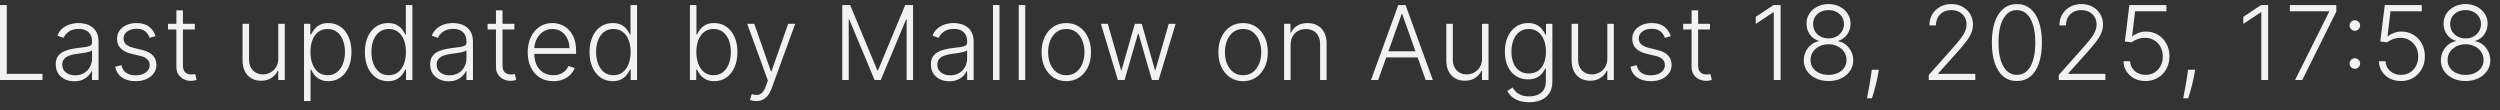 <svg width="250" height="11" viewBox="0 0 250 11" fill="none" xmlns="http://www.w3.org/2000/svg">
    <rect x="0" y="0" width="250" height="11" fill="#333333" stroke="none"/>
    <path d="M-0.005 8V0.509H0.679V7.386H4.249V8H-0.005ZM7.422 8.128C7.083 8.128 6.774 8.062 6.493 7.931C6.213 7.796 5.99 7.604 5.824 7.353C5.658 7.099 5.575 6.792 5.575 6.431C5.575 6.153 5.628 5.919 5.733 5.729C5.837 5.538 5.986 5.382 6.179 5.26C6.371 5.138 6.599 5.042 6.863 4.971C7.126 4.901 7.416 4.846 7.733 4.807C8.048 4.768 8.314 4.734 8.531 4.704C8.75 4.675 8.917 4.629 9.032 4.565C9.146 4.502 9.204 4.4 9.204 4.258V4.127C9.204 3.744 9.089 3.443 8.86 3.223C8.633 3.001 8.306 2.89 7.88 2.89C7.475 2.89 7.144 2.979 6.888 3.157C6.635 3.335 6.457 3.545 6.354 3.786L5.736 3.563C5.863 3.256 6.039 3.011 6.263 2.828C6.487 2.643 6.738 2.51 7.016 2.429C7.294 2.346 7.576 2.305 7.861 2.305C8.076 2.305 8.299 2.333 8.531 2.389C8.765 2.445 8.982 2.543 9.182 2.682C9.382 2.818 9.544 3.01 9.668 3.256C9.793 3.5 9.855 3.81 9.855 4.185V8H9.204V7.111H9.163C9.085 7.277 8.97 7.438 8.816 7.594C8.662 7.75 8.47 7.878 8.238 7.978C8.006 8.078 7.735 8.128 7.422 8.128ZM7.51 7.532C7.856 7.532 8.156 7.455 8.41 7.301C8.664 7.148 8.859 6.944 8.995 6.691C9.134 6.435 9.204 6.153 9.204 5.846V5.034C9.155 5.08 9.073 5.121 8.959 5.158C8.847 5.195 8.716 5.227 8.567 5.257C8.421 5.284 8.275 5.307 8.128 5.326C7.982 5.346 7.85 5.363 7.733 5.377C7.416 5.416 7.146 5.477 6.921 5.56C6.697 5.643 6.525 5.758 6.406 5.904C6.286 6.048 6.226 6.233 6.226 6.46C6.226 6.801 6.348 7.066 6.592 7.254C6.836 7.439 7.142 7.532 7.51 7.532ZM15.561 3.614L14.965 3.783C14.907 3.614 14.824 3.462 14.716 3.325C14.609 3.189 14.469 3.08 14.296 3C14.125 2.92 13.913 2.879 13.659 2.879C13.279 2.879 12.967 2.969 12.723 3.15C12.479 3.33 12.357 3.563 12.357 3.849C12.357 4.09 12.44 4.286 12.606 4.437C12.774 4.586 13.033 4.704 13.381 4.792L14.23 5.001C14.701 5.115 15.053 5.297 15.287 5.546C15.524 5.794 15.642 6.107 15.642 6.482C15.642 6.799 15.554 7.081 15.379 7.327C15.203 7.573 14.958 7.767 14.643 7.909C14.331 8.048 13.969 8.117 13.557 8.117C13.008 8.117 12.556 7.994 12.2 7.748C11.844 7.499 11.616 7.14 11.516 6.672L12.142 6.519C12.222 6.853 12.379 7.105 12.613 7.276C12.85 7.446 13.161 7.532 13.546 7.532C13.978 7.532 14.323 7.436 14.581 7.243C14.84 7.048 14.969 6.804 14.969 6.511C14.969 6.285 14.893 6.094 14.742 5.941C14.591 5.785 14.362 5.67 14.055 5.597L13.136 5.377C12.649 5.26 12.288 5.075 12.054 4.821C11.82 4.568 11.703 4.253 11.703 3.878C11.703 3.568 11.787 3.296 11.955 3.062C12.123 2.826 12.355 2.64 12.65 2.506C12.945 2.372 13.281 2.305 13.659 2.305C14.174 2.305 14.585 2.422 14.892 2.656C15.202 2.888 15.425 3.207 15.561 3.614ZM19.48 2.382V2.949H16.799V2.382H19.48ZM17.637 1.036H18.292V6.533C18.292 6.767 18.332 6.951 18.412 7.086C18.493 7.217 18.598 7.311 18.727 7.367C18.856 7.421 18.994 7.448 19.14 7.448C19.226 7.448 19.299 7.443 19.36 7.433C19.421 7.421 19.474 7.409 19.521 7.396L19.66 7.985C19.596 8.01 19.518 8.032 19.425 8.051C19.333 8.073 19.218 8.084 19.082 8.084C18.843 8.084 18.612 8.032 18.39 7.927C18.171 7.822 17.991 7.666 17.849 7.459C17.708 7.251 17.637 6.994 17.637 6.687V1.036ZM27.826 5.853V2.382H28.477V8H27.826V7.067H27.774C27.643 7.355 27.434 7.595 27.149 7.788C26.864 7.978 26.515 8.073 26.103 8.073C25.744 8.073 25.426 7.995 25.148 7.839C24.87 7.681 24.652 7.449 24.494 7.144C24.335 6.839 24.256 6.465 24.256 6.021V2.382H24.907V5.981C24.907 6.42 25.036 6.773 25.295 7.042C25.553 7.307 25.885 7.44 26.29 7.44C26.543 7.44 26.787 7.379 27.021 7.257C27.255 7.136 27.448 6.958 27.599 6.723C27.75 6.487 27.826 6.197 27.826 5.853ZM30.401 10.107V2.382H31.033V3.454H31.11C31.188 3.285 31.295 3.113 31.432 2.938C31.569 2.76 31.749 2.61 31.973 2.488C32.2 2.366 32.485 2.305 32.829 2.305C33.292 2.305 33.697 2.427 34.044 2.671C34.392 2.912 34.663 3.251 34.855 3.688C35.051 4.122 35.148 4.628 35.148 5.206C35.148 5.786 35.051 6.294 34.855 6.731C34.663 7.167 34.392 7.507 34.044 7.751C33.697 7.995 33.295 8.117 32.837 8.117C32.498 8.117 32.214 8.056 31.984 7.934C31.758 7.812 31.573 7.662 31.432 7.484C31.293 7.304 31.186 7.128 31.11 6.958H31.052V10.107H30.401ZM31.044 5.195C31.044 5.648 31.111 6.05 31.245 6.402C31.382 6.75 31.577 7.025 31.831 7.225C32.087 7.422 32.396 7.521 32.76 7.521C33.133 7.521 33.447 7.418 33.703 7.214C33.962 7.006 34.158 6.727 34.292 6.376C34.429 6.025 34.497 5.631 34.497 5.195C34.497 4.763 34.43 4.374 34.296 4.028C34.164 3.682 33.969 3.407 33.711 3.205C33.452 3 33.135 2.898 32.76 2.898C32.394 2.898 32.083 2.996 31.827 3.194C31.571 3.389 31.376 3.66 31.242 4.006C31.11 4.35 31.044 4.746 31.044 5.195ZM38.799 8.117C38.338 8.117 37.935 7.995 37.589 7.751C37.242 7.507 36.971 7.167 36.776 6.731C36.584 6.294 36.487 5.786 36.487 5.206C36.487 4.628 36.584 4.122 36.776 3.688C36.971 3.251 37.243 2.912 37.592 2.671C37.941 2.427 38.347 2.305 38.81 2.305C39.151 2.305 39.436 2.366 39.662 2.488C39.889 2.607 40.071 2.756 40.207 2.934C40.344 3.112 40.45 3.285 40.526 3.454H40.584V0.509H41.239V8H40.602V6.958H40.526C40.45 7.128 40.343 7.304 40.204 7.484C40.065 7.662 39.881 7.812 39.651 7.934C39.425 8.056 39.141 8.117 38.799 8.117ZM38.876 7.521C39.239 7.521 39.549 7.422 39.805 7.225C40.061 7.025 40.256 6.75 40.39 6.402C40.527 6.05 40.595 5.648 40.595 5.195C40.595 4.746 40.528 4.35 40.394 4.006C40.26 3.66 40.065 3.389 39.809 3.194C39.553 2.996 39.242 2.898 38.876 2.898C38.5 2.898 38.183 3 37.925 3.205C37.669 3.407 37.474 3.682 37.34 4.028C37.208 4.374 37.142 4.763 37.142 5.195C37.142 5.631 37.209 6.025 37.343 6.376C37.477 6.727 37.673 7.006 37.929 7.214C38.187 7.418 38.503 7.521 38.876 7.521ZM44.862 8.128C44.523 8.128 44.214 8.062 43.933 7.931C43.653 7.796 43.43 7.604 43.264 7.353C43.098 7.099 43.015 6.792 43.015 6.431C43.015 6.153 43.068 5.919 43.172 5.729C43.277 5.538 43.426 5.382 43.619 5.26C43.811 5.138 44.039 5.042 44.303 4.971C44.566 4.901 44.856 4.846 45.173 4.807C45.488 4.768 45.754 4.734 45.971 4.704C46.19 4.675 46.357 4.629 46.472 4.565C46.586 4.502 46.644 4.4 46.644 4.258V4.127C46.644 3.744 46.529 3.443 46.3 3.223C46.073 3.001 45.746 2.89 45.32 2.89C44.915 2.89 44.584 2.979 44.328 3.157C44.075 3.335 43.897 3.545 43.794 3.786L43.176 3.563C43.303 3.256 43.479 3.011 43.703 2.828C43.927 2.643 44.178 2.51 44.456 2.429C44.734 2.346 45.016 2.305 45.301 2.305C45.516 2.305 45.739 2.333 45.971 2.389C46.205 2.445 46.422 2.543 46.622 2.682C46.822 2.818 46.984 3.01 47.108 3.256C47.233 3.5 47.295 3.81 47.295 4.185V8H46.644V7.111H46.603C46.525 7.277 46.41 7.438 46.256 7.594C46.102 7.75 45.91 7.878 45.678 7.978C45.446 8.078 45.175 8.128 44.862 8.128ZM44.95 7.532C45.296 7.532 45.596 7.455 45.85 7.301C46.104 7.148 46.299 6.944 46.435 6.691C46.574 6.435 46.644 6.153 46.644 5.846V5.034C46.595 5.08 46.513 5.121 46.399 5.158C46.286 5.195 46.156 5.227 46.007 5.257C45.861 5.284 45.715 5.307 45.568 5.326C45.422 5.346 45.29 5.363 45.173 5.377C44.856 5.416 44.586 5.477 44.361 5.56C44.137 5.643 43.965 5.758 43.846 5.904C43.726 6.048 43.666 6.233 43.666 6.46C43.666 6.801 43.788 7.066 44.032 7.254C44.276 7.439 44.582 7.532 44.95 7.532ZM51.44 2.382V2.949H48.758V2.382H51.44ZM49.596 1.036H50.251V6.533C50.251 6.767 50.291 6.951 50.371 7.086C50.452 7.217 50.557 7.311 50.686 7.367C50.815 7.421 50.953 7.448 51.099 7.448C51.185 7.448 51.258 7.443 51.319 7.433C51.38 7.421 51.433 7.409 51.48 7.396L51.619 7.985C51.555 8.01 51.477 8.032 51.385 8.051C51.292 8.073 51.177 8.084 51.041 8.084C50.802 8.084 50.571 8.032 50.349 7.927C50.13 7.822 49.95 7.666 49.808 7.459C49.667 7.251 49.596 6.994 49.596 6.687V1.036ZM55.329 8.117C54.805 8.117 54.351 7.995 53.969 7.751C53.586 7.505 53.289 7.165 53.08 6.731C52.873 6.294 52.769 5.792 52.769 5.224C52.769 4.658 52.873 4.156 53.08 3.717C53.289 3.276 53.578 2.93 53.947 2.682C54.317 2.431 54.745 2.305 55.23 2.305C55.535 2.305 55.829 2.361 56.112 2.473C56.395 2.583 56.648 2.752 56.873 2.982C57.099 3.208 57.279 3.495 57.41 3.841C57.542 4.185 57.608 4.592 57.608 5.063V5.385H53.219V4.811H56.942C56.942 4.45 56.869 4.125 56.723 3.838C56.579 3.547 56.378 3.318 56.119 3.15C55.863 2.982 55.567 2.898 55.23 2.898C54.874 2.898 54.561 2.993 54.29 3.183C54.02 3.373 53.808 3.624 53.654 3.936C53.503 4.248 53.426 4.59 53.424 4.96V5.304C53.424 5.751 53.5 6.141 53.654 6.475C53.81 6.806 54.031 7.064 54.316 7.247C54.601 7.429 54.939 7.521 55.329 7.521C55.595 7.521 55.828 7.479 56.028 7.396C56.23 7.314 56.4 7.203 56.536 7.064C56.675 6.922 56.78 6.767 56.851 6.599L57.469 6.8C57.384 7.037 57.243 7.255 57.048 7.455C56.856 7.655 56.614 7.816 56.324 7.938C56.036 8.057 55.705 8.117 55.329 8.117ZM61.265 8.117C60.804 8.117 60.401 7.995 60.055 7.751C59.708 7.507 59.438 7.167 59.243 6.731C59.05 6.294 58.954 5.786 58.954 5.206C58.954 4.628 59.05 4.122 59.243 3.688C59.438 3.251 59.71 2.912 60.058 2.671C60.407 2.427 60.813 2.305 61.276 2.305C61.618 2.305 61.902 2.366 62.129 2.488C62.355 2.607 62.537 2.756 62.674 2.934C62.81 3.112 62.916 3.285 62.992 3.454H63.05V0.509H63.705V8H63.069V6.958H62.992C62.916 7.128 62.809 7.304 62.67 7.484C62.531 7.662 62.347 7.812 62.118 7.934C61.891 8.056 61.607 8.117 61.265 8.117ZM61.342 7.521C61.706 7.521 62.015 7.422 62.271 7.225C62.527 7.025 62.722 6.75 62.856 6.402C62.993 6.05 63.061 5.648 63.061 5.195C63.061 4.746 62.994 4.35 62.86 4.006C62.726 3.66 62.531 3.389 62.275 3.194C62.019 2.996 61.708 2.898 61.342 2.898C60.967 2.898 60.65 3 60.391 3.205C60.135 3.407 59.94 3.682 59.806 4.028C59.674 4.374 59.608 4.763 59.608 5.195C59.608 5.631 59.675 6.025 59.81 6.376C59.944 6.727 60.139 7.006 60.395 7.214C60.653 7.418 60.969 7.521 61.342 7.521ZM68.992 8V0.509H69.646V3.454H69.705C69.778 3.285 69.883 3.112 70.019 2.934C70.159 2.756 70.34 2.607 70.564 2.488C70.791 2.366 71.076 2.305 71.42 2.305C71.881 2.305 72.286 2.427 72.635 2.671C72.983 2.912 73.255 3.251 73.45 3.688C73.645 4.122 73.743 4.628 73.743 5.206C73.743 5.786 73.645 6.294 73.45 6.731C73.258 7.167 72.987 7.507 72.638 7.751C72.292 7.995 71.89 8.117 71.431 8.117C71.09 8.117 70.805 8.056 70.575 7.934C70.349 7.812 70.166 7.662 70.027 7.484C69.888 7.304 69.781 7.128 69.705 6.958H69.624V8H68.992ZM69.635 5.195C69.635 5.648 69.703 6.05 69.837 6.402C69.973 6.75 70.168 7.025 70.422 7.225C70.678 7.422 70.987 7.521 71.351 7.521C71.724 7.521 72.04 7.418 72.298 7.214C72.557 7.006 72.753 6.727 72.887 6.376C73.021 6.025 73.088 5.631 73.088 5.195C73.088 4.763 73.021 4.374 72.887 4.028C72.755 3.682 72.56 3.407 72.302 3.205C72.043 3 71.726 2.898 71.351 2.898C70.985 2.898 70.674 2.996 70.418 3.194C70.165 3.389 69.971 3.66 69.837 4.006C69.703 4.35 69.635 4.746 69.635 5.195ZM75.626 10.107C75.496 10.107 75.376 10.095 75.263 10.07C75.151 10.046 75.062 10.019 74.996 9.99L75.172 9.416C75.394 9.484 75.591 9.508 75.764 9.489C75.938 9.472 76.091 9.394 76.225 9.255C76.359 9.118 76.479 8.908 76.584 8.625L76.789 8.055L74.722 2.382H75.428L77.096 7.14H77.147L78.815 2.382H79.521L77.143 8.889C77.043 9.159 76.92 9.385 76.774 9.565C76.628 9.748 76.458 9.884 76.266 9.971C76.075 10.062 75.862 10.107 75.626 10.107ZM84.227 0.509H85.017L87.735 7.034H87.8L90.518 0.509H91.308V8H90.664V1.954H90.606L88.078 8H87.457L84.929 1.954H84.871V8H84.227V0.509ZM94.934 8.128C94.595 8.128 94.285 8.062 94.004 7.931C93.724 7.796 93.501 7.604 93.335 7.353C93.169 7.099 93.087 6.792 93.087 6.431C93.087 6.153 93.139 5.919 93.244 5.729C93.349 5.538 93.497 5.382 93.69 5.26C93.883 5.138 94.111 5.042 94.374 4.971C94.637 4.901 94.927 4.846 95.245 4.807C95.559 4.768 95.825 4.734 96.042 4.704C96.261 4.675 96.428 4.629 96.543 4.565C96.658 4.502 96.715 4.4 96.715 4.258V4.127C96.715 3.744 96.6 3.443 96.371 3.223C96.144 3.001 95.817 2.89 95.391 2.89C94.986 2.89 94.656 2.979 94.4 3.157C94.146 3.335 93.968 3.545 93.865 3.786L93.247 3.563C93.374 3.256 93.55 3.011 93.774 2.828C93.998 2.643 94.25 2.51 94.528 2.429C94.806 2.346 95.087 2.305 95.373 2.305C95.587 2.305 95.81 2.333 96.042 2.389C96.276 2.445 96.493 2.543 96.693 2.682C96.893 2.818 97.055 3.01 97.179 3.256C97.304 3.5 97.366 3.81 97.366 4.185V8H96.715V7.111H96.675C96.597 7.277 96.481 7.438 96.327 7.594C96.174 7.75 95.981 7.878 95.749 7.978C95.518 8.078 95.246 8.128 94.934 8.128ZM95.021 7.532C95.368 7.532 95.668 7.455 95.921 7.301C96.175 7.148 96.37 6.944 96.506 6.691C96.645 6.435 96.715 6.153 96.715 5.846V5.034C96.666 5.08 96.584 5.121 96.47 5.158C96.358 5.195 96.227 5.227 96.078 5.257C95.932 5.284 95.786 5.307 95.639 5.326C95.493 5.346 95.362 5.363 95.245 5.377C94.927 5.416 94.657 5.477 94.433 5.56C94.208 5.643 94.036 5.758 93.917 5.904C93.797 6.048 93.737 6.233 93.737 6.46C93.737 6.801 93.859 7.066 94.103 7.254C94.347 7.439 94.653 7.532 95.021 7.532ZM99.949 0.509V8H99.298V0.509H99.949ZM102.523 0.509V8H101.872V0.509H102.523ZM106.629 8.117C106.144 8.117 105.715 7.994 105.342 7.748C104.971 7.501 104.681 7.161 104.471 6.727C104.261 6.291 104.157 5.787 104.157 5.217C104.157 4.641 104.261 4.135 104.471 3.699C104.681 3.26 104.971 2.918 105.342 2.674C105.715 2.428 106.144 2.305 106.629 2.305C107.114 2.305 107.542 2.428 107.913 2.674C108.284 2.921 108.574 3.262 108.783 3.699C108.996 4.135 109.102 4.641 109.102 5.217C109.102 5.787 108.997 6.291 108.787 6.727C108.577 7.161 108.286 7.501 107.913 7.748C107.542 7.994 107.114 8.117 106.629 8.117ZM106.629 7.521C107.019 7.521 107.35 7.416 107.62 7.206C107.891 6.997 108.096 6.717 108.235 6.369C108.376 6.02 108.447 5.636 108.447 5.217C108.447 4.797 108.376 4.412 108.235 4.061C108.096 3.71 107.891 3.428 107.62 3.216C107.35 3.004 107.019 2.898 106.629 2.898C106.241 2.898 105.911 3.004 105.638 3.216C105.367 3.428 105.161 3.71 105.02 4.061C104.881 4.412 104.811 4.797 104.811 5.217C104.811 5.636 104.881 6.02 105.02 6.369C105.161 6.717 105.367 6.997 105.638 7.206C105.909 7.416 106.239 7.521 106.629 7.521ZM111.787 8L110.09 2.382H110.778L112.109 7.016H112.157L113.484 2.382H114.176L115.492 7.005H115.544L116.875 2.382H117.563L115.865 8H115.192L113.861 3.395H113.791L112.46 8H111.787ZM124.309 8.117C123.823 8.117 123.394 7.994 123.021 7.748C122.65 7.501 122.36 7.161 122.151 6.727C121.941 6.291 121.836 5.787 121.836 5.217C121.836 4.641 121.941 4.135 122.151 3.699C122.36 3.26 122.65 2.918 123.021 2.674C123.394 2.428 123.823 2.305 124.309 2.305C124.794 2.305 125.222 2.428 125.592 2.674C125.963 2.921 126.253 3.262 126.463 3.699C126.675 4.135 126.781 4.641 126.781 5.217C126.781 5.787 126.676 6.291 126.467 6.727C126.257 7.161 125.966 7.501 125.592 7.748C125.222 7.994 124.794 8.117 124.309 8.117ZM124.309 7.521C124.699 7.521 125.029 7.416 125.3 7.206C125.571 6.997 125.775 6.717 125.914 6.369C126.056 6.02 126.126 5.636 126.126 5.217C126.126 4.797 126.056 4.412 125.914 4.061C125.775 3.71 125.571 3.428 125.3 3.216C125.029 3.004 124.699 2.898 124.309 2.898C123.921 2.898 123.59 3.004 123.317 3.216C123.047 3.428 122.841 3.71 122.699 4.061C122.56 4.412 122.491 4.797 122.491 5.217C122.491 5.636 122.56 6.02 122.699 6.369C122.841 6.717 123.047 6.997 123.317 7.206C123.588 7.416 123.918 7.521 124.309 7.521ZM129.062 4.489V8H128.41V2.382H129.043V3.263H129.102C129.233 2.976 129.438 2.745 129.716 2.572C129.997 2.396 130.343 2.309 130.755 2.309C131.133 2.309 131.465 2.388 131.75 2.546C132.038 2.702 132.261 2.933 132.419 3.238C132.58 3.543 132.661 3.917 132.661 4.361V8H132.01V4.401C132.01 3.94 131.88 3.575 131.622 3.307C131.366 3.039 131.022 2.905 130.59 2.905C130.295 2.905 130.033 2.968 129.804 3.095C129.575 3.222 129.393 3.405 129.259 3.644C129.127 3.88 129.062 4.162 129.062 4.489ZM137.818 8H137.101L139.826 0.509H140.558L143.283 8H142.566L140.218 1.398H140.167L137.818 8ZM138.334 5.129H142.05V5.743H138.334V5.129ZM148.201 5.853V2.382H148.852V8H148.201V7.067H148.15C148.018 7.355 147.81 7.595 147.525 7.788C147.239 7.978 146.891 8.073 146.479 8.073C146.12 8.073 145.802 7.995 145.524 7.839C145.246 7.681 145.028 7.449 144.869 7.144C144.711 6.839 144.631 6.465 144.631 6.021V2.382H145.282V5.981C145.282 6.42 145.412 6.773 145.67 7.042C145.929 7.307 146.26 7.44 146.665 7.44C146.919 7.44 147.163 7.379 147.397 7.257C147.631 7.136 147.823 6.958 147.975 6.723C148.126 6.487 148.201 6.197 148.201 5.853ZM152.919 10.224C152.537 10.224 152.201 10.174 151.914 10.074C151.626 9.976 151.383 9.842 151.186 9.672C150.988 9.501 150.835 9.309 150.725 9.097L151.259 8.746C151.339 8.888 151.447 9.027 151.581 9.163C151.717 9.3 151.894 9.413 152.111 9.503C152.331 9.594 152.6 9.639 152.919 9.639C153.417 9.639 153.818 9.514 154.123 9.266C154.43 9.017 154.584 8.63 154.584 8.106V6.841H154.525C154.45 7.011 154.341 7.182 154.2 7.353C154.058 7.521 153.873 7.661 153.644 7.773C153.417 7.885 153.135 7.941 152.799 7.941C152.35 7.941 151.951 7.831 151.603 7.609C151.256 7.387 150.983 7.07 150.783 6.658C150.586 6.243 150.487 5.749 150.487 5.176C150.487 4.608 150.583 4.108 150.776 3.677C150.971 3.245 151.243 2.909 151.592 2.667C151.94 2.426 152.346 2.305 152.81 2.305C153.154 2.305 153.439 2.366 153.666 2.488C153.892 2.607 154.074 2.756 154.211 2.934C154.35 3.112 154.458 3.285 154.536 3.454H154.602V2.382H155.238V8.146C155.238 8.622 155.137 9.013 154.935 9.32C154.732 9.628 154.457 9.854 154.108 10.001C153.759 10.149 153.363 10.224 152.919 10.224ZM152.876 7.345C153.236 7.345 153.545 7.259 153.801 7.086C154.057 6.91 154.253 6.659 154.39 6.332C154.526 6.005 154.595 5.616 154.595 5.165C154.595 4.726 154.528 4.337 154.393 3.999C154.259 3.657 154.064 3.389 153.808 3.194C153.555 2.996 153.244 2.898 152.876 2.898C152.5 2.898 152.183 2.999 151.925 3.201C151.666 3.404 151.471 3.677 151.339 4.02C151.208 4.362 151.142 4.743 151.142 5.165C151.142 5.594 151.209 5.974 151.343 6.303C151.477 6.63 151.673 6.886 151.932 7.071C152.19 7.254 152.505 7.345 152.876 7.345ZM160.732 5.853V2.382H161.383V8H160.732V7.067H160.681C160.549 7.355 160.341 7.595 160.055 7.788C159.77 7.978 159.421 8.073 159.009 8.073C158.651 8.073 158.333 7.995 158.055 7.839C157.777 7.681 157.558 7.449 157.4 7.144C157.241 6.839 157.162 6.465 157.162 6.021V2.382H157.813V5.981C157.813 6.42 157.942 6.773 158.201 7.042C158.459 7.307 158.791 7.44 159.196 7.44C159.449 7.44 159.693 7.379 159.927 7.257C160.161 7.136 160.354 6.958 160.505 6.723C160.656 6.487 160.732 6.197 160.732 5.853ZM167.081 3.614L166.485 3.783C166.427 3.614 166.344 3.462 166.237 3.325C166.129 3.189 165.989 3.08 165.816 3C165.645 2.92 165.433 2.879 165.179 2.879C164.799 2.879 164.487 2.969 164.243 3.15C163.999 3.33 163.877 3.563 163.877 3.849C163.877 4.09 163.96 4.286 164.126 4.437C164.294 4.586 164.553 4.704 164.901 4.792L165.75 5.001C166.221 5.115 166.573 5.297 166.807 5.546C167.044 5.794 167.162 6.107 167.162 6.482C167.162 6.799 167.074 7.081 166.899 7.327C166.723 7.573 166.478 7.767 166.163 7.909C165.851 8.048 165.489 8.117 165.077 8.117C164.528 8.117 164.076 7.994 163.72 7.748C163.364 7.499 163.136 7.14 163.036 6.672L163.662 6.519C163.742 6.853 163.899 7.105 164.133 7.276C164.37 7.446 164.681 7.532 165.066 7.532C165.498 7.532 165.843 7.436 166.101 7.243C166.36 7.048 166.489 6.804 166.489 6.511C166.489 6.285 166.413 6.094 166.262 5.941C166.111 5.785 165.882 5.67 165.574 5.597L164.656 5.377C164.169 5.26 163.808 5.075 163.574 4.821C163.34 4.568 163.223 4.253 163.223 3.878C163.223 3.568 163.307 3.296 163.475 3.062C163.643 2.826 163.875 2.64 164.17 2.506C164.465 2.372 164.801 2.305 165.179 2.305C165.694 2.305 166.105 2.422 166.412 2.656C166.722 2.888 166.945 3.207 167.081 3.614ZM171 2.382V2.949H168.319V2.382H171ZM169.157 1.036H169.812V6.533C169.812 6.767 169.852 6.951 169.932 7.086C170.013 7.217 170.118 7.311 170.247 7.367C170.376 7.421 170.514 7.448 170.66 7.448C170.746 7.448 170.819 7.443 170.88 7.433C170.941 7.421 170.994 7.409 171.041 7.396L171.18 7.985C171.116 8.01 171.038 8.032 170.946 8.051C170.853 8.073 170.738 8.084 170.602 8.084C170.363 8.084 170.132 8.032 169.91 7.927C169.691 7.822 169.51 7.666 169.369 7.459C169.228 7.251 169.157 6.994 169.157 6.687V1.036ZM178.062 0.509V8H177.378V1.226H177.334L175.578 2.393V1.683L177.349 0.509H178.062ZM182.852 8.102C182.374 8.102 181.949 8.012 181.576 7.832C181.203 7.651 180.91 7.405 180.698 7.093C180.486 6.778 180.38 6.424 180.38 6.029C180.38 5.719 180.444 5.43 180.574 5.162C180.703 4.891 180.881 4.664 181.108 4.481C181.334 4.296 181.589 4.175 181.872 4.119V4.079C181.504 3.972 181.208 3.761 180.983 3.446C180.759 3.129 180.648 2.77 180.65 2.367C180.648 1.994 180.743 1.66 180.936 1.365C181.128 1.07 181.39 0.837 181.722 0.666C182.056 0.493 182.433 0.407 182.852 0.407C183.269 0.407 183.644 0.493 183.975 0.666C184.307 0.837 184.569 1.07 184.762 1.365C184.957 1.66 185.055 1.994 185.058 2.367C185.055 2.767 184.942 3.127 184.718 3.446C184.493 3.763 184.198 3.974 183.833 4.079V4.119C184.115 4.173 184.369 4.292 184.593 4.478C184.818 4.663 184.996 4.891 185.127 5.162C185.259 5.43 185.325 5.719 185.325 6.029C185.325 6.424 185.218 6.778 185.003 7.093C184.791 7.405 184.498 7.651 184.125 7.832C183.755 8.012 183.33 8.102 182.852 8.102ZM182.852 7.488C183.208 7.488 183.52 7.425 183.789 7.298C184.059 7.168 184.27 6.992 184.421 6.767C184.575 6.543 184.652 6.286 184.652 5.996C184.652 5.696 184.573 5.429 184.414 5.195C184.256 4.958 184.041 4.771 183.77 4.635C183.5 4.496 183.194 4.426 182.852 4.426C182.511 4.426 182.204 4.496 181.931 4.635C181.66 4.771 181.445 4.958 181.287 5.195C181.131 5.429 181.053 5.696 181.053 5.996C181.053 6.286 181.127 6.543 181.276 6.767C181.427 6.992 181.638 7.168 181.909 7.298C182.182 7.425 182.496 7.488 182.852 7.488ZM182.852 3.841C183.145 3.841 183.407 3.779 183.639 3.655C183.87 3.53 184.053 3.361 184.187 3.146C184.324 2.929 184.393 2.683 184.396 2.407C184.393 2.134 184.325 1.893 184.191 1.683C184.057 1.471 183.874 1.306 183.642 1.189C183.413 1.07 183.15 1.01 182.852 1.01C182.555 1.01 182.289 1.07 182.055 1.189C181.823 1.306 181.64 1.471 181.506 1.683C181.375 1.893 181.31 2.134 181.312 2.407C181.31 2.683 181.376 2.929 181.51 3.146C181.646 3.361 181.831 3.53 182.062 3.655C182.296 3.779 182.56 3.841 182.852 3.841ZM187.88 6.976L187.815 7.367C187.773 7.631 187.715 7.921 187.639 8.238C187.563 8.555 187.485 8.856 187.405 9.141C187.324 9.426 187.255 9.656 187.196 9.829H186.695C186.727 9.663 186.767 9.452 186.816 9.196C186.867 8.94 186.92 8.656 186.973 8.344C187.027 8.034 187.076 7.715 187.12 7.386L187.171 6.976H187.88ZM192.875 8V7.499L195.322 4.748C195.642 4.387 195.899 4.079 196.094 3.823C196.289 3.567 196.431 3.33 196.518 3.113C196.609 2.896 196.654 2.671 196.654 2.437C196.654 2.151 196.587 1.903 196.453 1.691C196.321 1.476 196.139 1.309 195.908 1.189C195.676 1.07 195.415 1.01 195.125 1.01C194.818 1.01 194.548 1.076 194.316 1.208C194.087 1.339 193.909 1.52 193.782 1.749C193.656 1.978 193.592 2.242 193.592 2.539H192.938C192.938 2.125 193.033 1.758 193.223 1.438C193.415 1.116 193.678 0.864 194.009 0.681C194.343 0.498 194.721 0.407 195.143 0.407C195.56 0.407 195.931 0.497 196.255 0.677C196.579 0.855 196.834 1.098 197.02 1.405C197.205 1.712 197.297 2.056 197.297 2.437C197.297 2.712 197.249 2.979 197.151 3.238C197.056 3.496 196.891 3.784 196.657 4.101C196.423 4.418 196.099 4.806 195.684 5.264L193.826 7.338V7.386H197.532V8H192.875ZM201.688 8.102C201.162 8.102 200.712 7.951 200.339 7.649C199.968 7.344 199.683 6.904 199.483 6.328C199.285 5.753 199.186 5.062 199.186 4.255C199.186 3.45 199.285 2.761 199.483 2.188C199.683 1.612 199.969 1.172 200.342 0.868C200.718 0.56 201.166 0.407 201.688 0.407C202.21 0.407 202.658 0.56 203.031 0.868C203.406 1.172 203.693 1.612 203.89 2.188C204.09 2.761 204.19 3.45 204.19 4.255C204.19 5.062 204.09 5.753 203.89 6.328C203.693 6.904 203.407 7.344 203.034 7.649C202.664 7.951 202.215 8.102 201.688 8.102ZM201.688 7.488C202.266 7.488 202.717 7.206 203.042 6.643C203.366 6.077 203.528 5.281 203.528 4.255C203.528 3.572 203.454 2.989 203.305 2.506C203.159 2.021 202.948 1.65 202.672 1.394C202.399 1.138 202.071 1.01 201.688 1.01C201.115 1.01 200.665 1.295 200.339 1.866C200.012 2.434 199.848 3.23 199.848 4.255C199.848 4.937 199.922 5.52 200.068 6.003C200.217 6.486 200.428 6.854 200.701 7.108C200.976 7.361 201.305 7.488 201.688 7.488ZM205.879 8V7.499L208.326 4.748C208.645 4.387 208.902 4.079 209.098 3.823C209.293 3.567 209.434 3.33 209.522 3.113C209.612 2.896 209.657 2.671 209.657 2.437C209.657 2.151 209.59 1.903 209.456 1.691C209.324 1.476 209.143 1.309 208.911 1.189C208.679 1.07 208.418 1.01 208.128 1.01C207.821 1.01 207.552 1.076 207.32 1.208C207.091 1.339 206.913 1.52 206.786 1.749C206.659 1.978 206.596 2.242 206.596 2.539H205.941C205.941 2.125 206.036 1.758 206.226 1.438C206.419 1.116 206.681 0.864 207.013 0.681C207.347 0.498 207.725 0.407 208.147 0.407C208.564 0.407 208.934 0.497 209.258 0.677C209.583 0.855 209.838 1.098 210.023 1.405C210.208 1.712 210.301 2.056 210.301 2.437C210.301 2.712 210.252 2.979 210.155 3.238C210.059 3.496 209.895 3.784 209.661 4.101C209.427 4.418 209.102 4.806 208.688 5.264L206.83 7.338V7.386H210.535V8H205.879ZM214.556 8.102C214.139 8.102 213.766 8.018 213.437 7.85C213.11 7.679 212.849 7.445 212.654 7.148C212.462 6.85 212.359 6.51 212.347 6.127H213.009C213.031 6.525 213.187 6.851 213.477 7.108C213.768 7.361 214.127 7.488 214.556 7.488C214.89 7.488 215.188 7.409 215.449 7.25C215.71 7.089 215.913 6.87 216.06 6.592C216.208 6.311 216.283 5.996 216.283 5.644C216.28 5.279 216.201 4.957 216.045 4.679C215.889 4.398 215.677 4.179 215.409 4.02C215.143 3.862 214.844 3.783 214.512 3.783C214.261 3.78 214.015 3.822 213.774 3.907C213.532 3.992 213.331 4.102 213.17 4.236L212.486 4.148L212.936 0.509H216.638V1.124H213.51L213.21 3.629H213.247C213.413 3.49 213.614 3.377 213.85 3.289C214.089 3.201 214.342 3.157 214.608 3.157C215.049 3.157 215.445 3.263 215.796 3.475C216.15 3.688 216.429 3.98 216.634 4.353C216.841 4.724 216.945 5.151 216.945 5.633C216.945 6.107 216.841 6.53 216.634 6.903C216.429 7.273 216.146 7.566 215.785 7.781C215.427 7.995 215.017 8.102 214.556 8.102ZM219.508 6.976L219.442 7.367C219.4 7.631 219.342 7.921 219.266 8.238C219.191 8.555 219.113 8.856 219.032 9.141C218.952 9.426 218.882 9.656 218.824 9.829H218.323C218.354 9.663 218.395 9.452 218.443 9.196C218.494 8.94 218.547 8.656 218.601 8.344C218.654 8.034 218.703 7.715 218.747 7.386L218.798 6.976H219.508ZM226.814 0.509V8H226.13V1.226H226.086L224.331 2.393V1.683L226.101 0.509H226.814ZM229.505 8L232.918 1.171V1.124H228.986V0.509H233.635V1.153L230.226 8H229.505ZM235.486 6.877C235.342 6.877 235.218 6.826 235.113 6.723C235.011 6.619 234.959 6.494 234.959 6.35C234.959 6.204 235.011 6.08 235.113 5.977C235.218 5.875 235.342 5.824 235.486 5.824C235.632 5.824 235.757 5.875 235.859 5.977C235.962 6.08 236.013 6.204 236.013 6.35C236.013 6.445 235.988 6.533 235.94 6.614C235.893 6.694 235.83 6.759 235.749 6.808C235.671 6.854 235.584 6.877 235.486 6.877ZM235.486 3.077C235.342 3.077 235.218 3.026 235.113 2.923C235.011 2.818 234.959 2.694 234.959 2.55C234.959 2.406 235.011 2.283 235.113 2.181C235.218 2.076 235.342 2.023 235.486 2.023C235.632 2.023 235.757 2.076 235.859 2.181C235.962 2.283 236.013 2.406 236.013 2.55C236.013 2.645 235.988 2.733 235.94 2.813C235.893 2.894 235.83 2.959 235.749 3.007C235.671 3.054 235.584 3.077 235.486 3.077ZM240.098 8.102C239.681 8.102 239.308 8.018 238.979 7.85C238.652 7.679 238.391 7.445 238.196 7.148C238.004 6.85 237.901 6.51 237.889 6.127H238.551C238.573 6.525 238.729 6.851 239.019 7.108C239.309 7.361 239.669 7.488 240.098 7.488C240.432 7.488 240.73 7.409 240.991 7.25C241.252 7.089 241.455 6.87 241.601 6.592C241.75 6.311 241.825 5.996 241.825 5.644C241.822 5.279 241.743 4.957 241.587 4.679C241.431 4.398 241.219 4.179 240.95 4.02C240.685 3.862 240.386 3.783 240.054 3.783C239.803 3.78 239.557 3.822 239.315 3.907C239.074 3.992 238.873 4.102 238.712 4.236L238.028 4.148L238.478 0.509H242.179V1.124H239.052L238.752 3.629H238.789C238.955 3.49 239.156 3.377 239.392 3.289C239.631 3.201 239.884 3.157 240.149 3.157C240.591 3.157 240.987 3.263 241.338 3.475C241.692 3.688 241.971 3.98 242.176 4.353C242.383 4.724 242.487 5.151 242.487 5.633C242.487 6.107 242.383 6.53 242.176 6.903C241.971 7.273 241.688 7.566 241.327 7.781C240.969 7.995 240.559 8.102 240.098 8.102ZM246.558 8.102C246.08 8.102 245.655 8.012 245.282 7.832C244.909 7.651 244.616 7.405 244.404 7.093C244.192 6.778 244.086 6.424 244.086 6.029C244.086 5.719 244.15 5.43 244.28 5.162C244.409 4.891 244.587 4.664 244.814 4.481C245.04 4.296 245.295 4.175 245.578 4.119V4.079C245.21 3.972 244.914 3.761 244.689 3.446C244.465 3.129 244.354 2.77 244.356 2.367C244.354 1.994 244.449 1.66 244.642 1.365C244.834 1.07 245.096 0.837 245.428 0.666C245.762 0.493 246.139 0.407 246.558 0.407C246.975 0.407 247.35 0.493 247.681 0.666C248.013 0.837 248.275 1.07 248.468 1.365C248.663 1.66 248.761 1.994 248.764 2.367C248.761 2.767 248.648 3.127 248.424 3.446C248.199 3.763 247.904 3.974 247.538 4.079V4.119C247.821 4.173 248.075 4.292 248.299 4.478C248.524 4.663 248.702 4.891 248.833 5.162C248.965 5.43 249.031 5.719 249.031 6.029C249.031 6.424 248.924 6.778 248.709 7.093C248.497 7.405 248.204 7.651 247.831 7.832C247.46 8.012 247.036 8.102 246.558 8.102ZM246.558 7.488C246.914 7.488 247.226 7.425 247.495 7.298C247.765 7.168 247.976 6.992 248.127 6.767C248.281 6.543 248.358 6.286 248.358 5.996C248.358 5.696 248.279 5.429 248.12 5.195C247.962 4.958 247.747 4.771 247.476 4.635C247.206 4.496 246.9 4.426 246.558 4.426C246.217 4.426 245.91 4.496 245.637 4.635C245.366 4.771 245.151 4.958 244.993 5.195C244.837 5.429 244.759 5.696 244.759 5.996C244.759 6.286 244.833 6.543 244.982 6.767C245.133 6.992 245.344 7.168 245.615 7.298C245.888 7.425 246.202 7.488 246.558 7.488ZM246.558 3.841C246.851 3.841 247.113 3.779 247.345 3.655C247.576 3.53 247.759 3.361 247.893 3.146C248.03 2.929 248.099 2.683 248.102 2.407C248.099 2.134 248.031 1.893 247.897 1.683C247.763 1.471 247.58 1.306 247.348 1.189C247.119 1.07 246.856 1.01 246.558 1.01C246.261 1.01 245.995 1.07 245.761 1.189C245.529 1.306 245.346 1.471 245.212 1.683C245.081 1.893 245.016 2.134 245.018 2.407C245.016 2.683 245.082 2.929 245.216 3.146C245.352 3.361 245.537 3.53 245.768 3.655C246.002 3.779 246.266 3.841 246.558 3.841Z" fill="#F2F2F2"/>
</svg>
